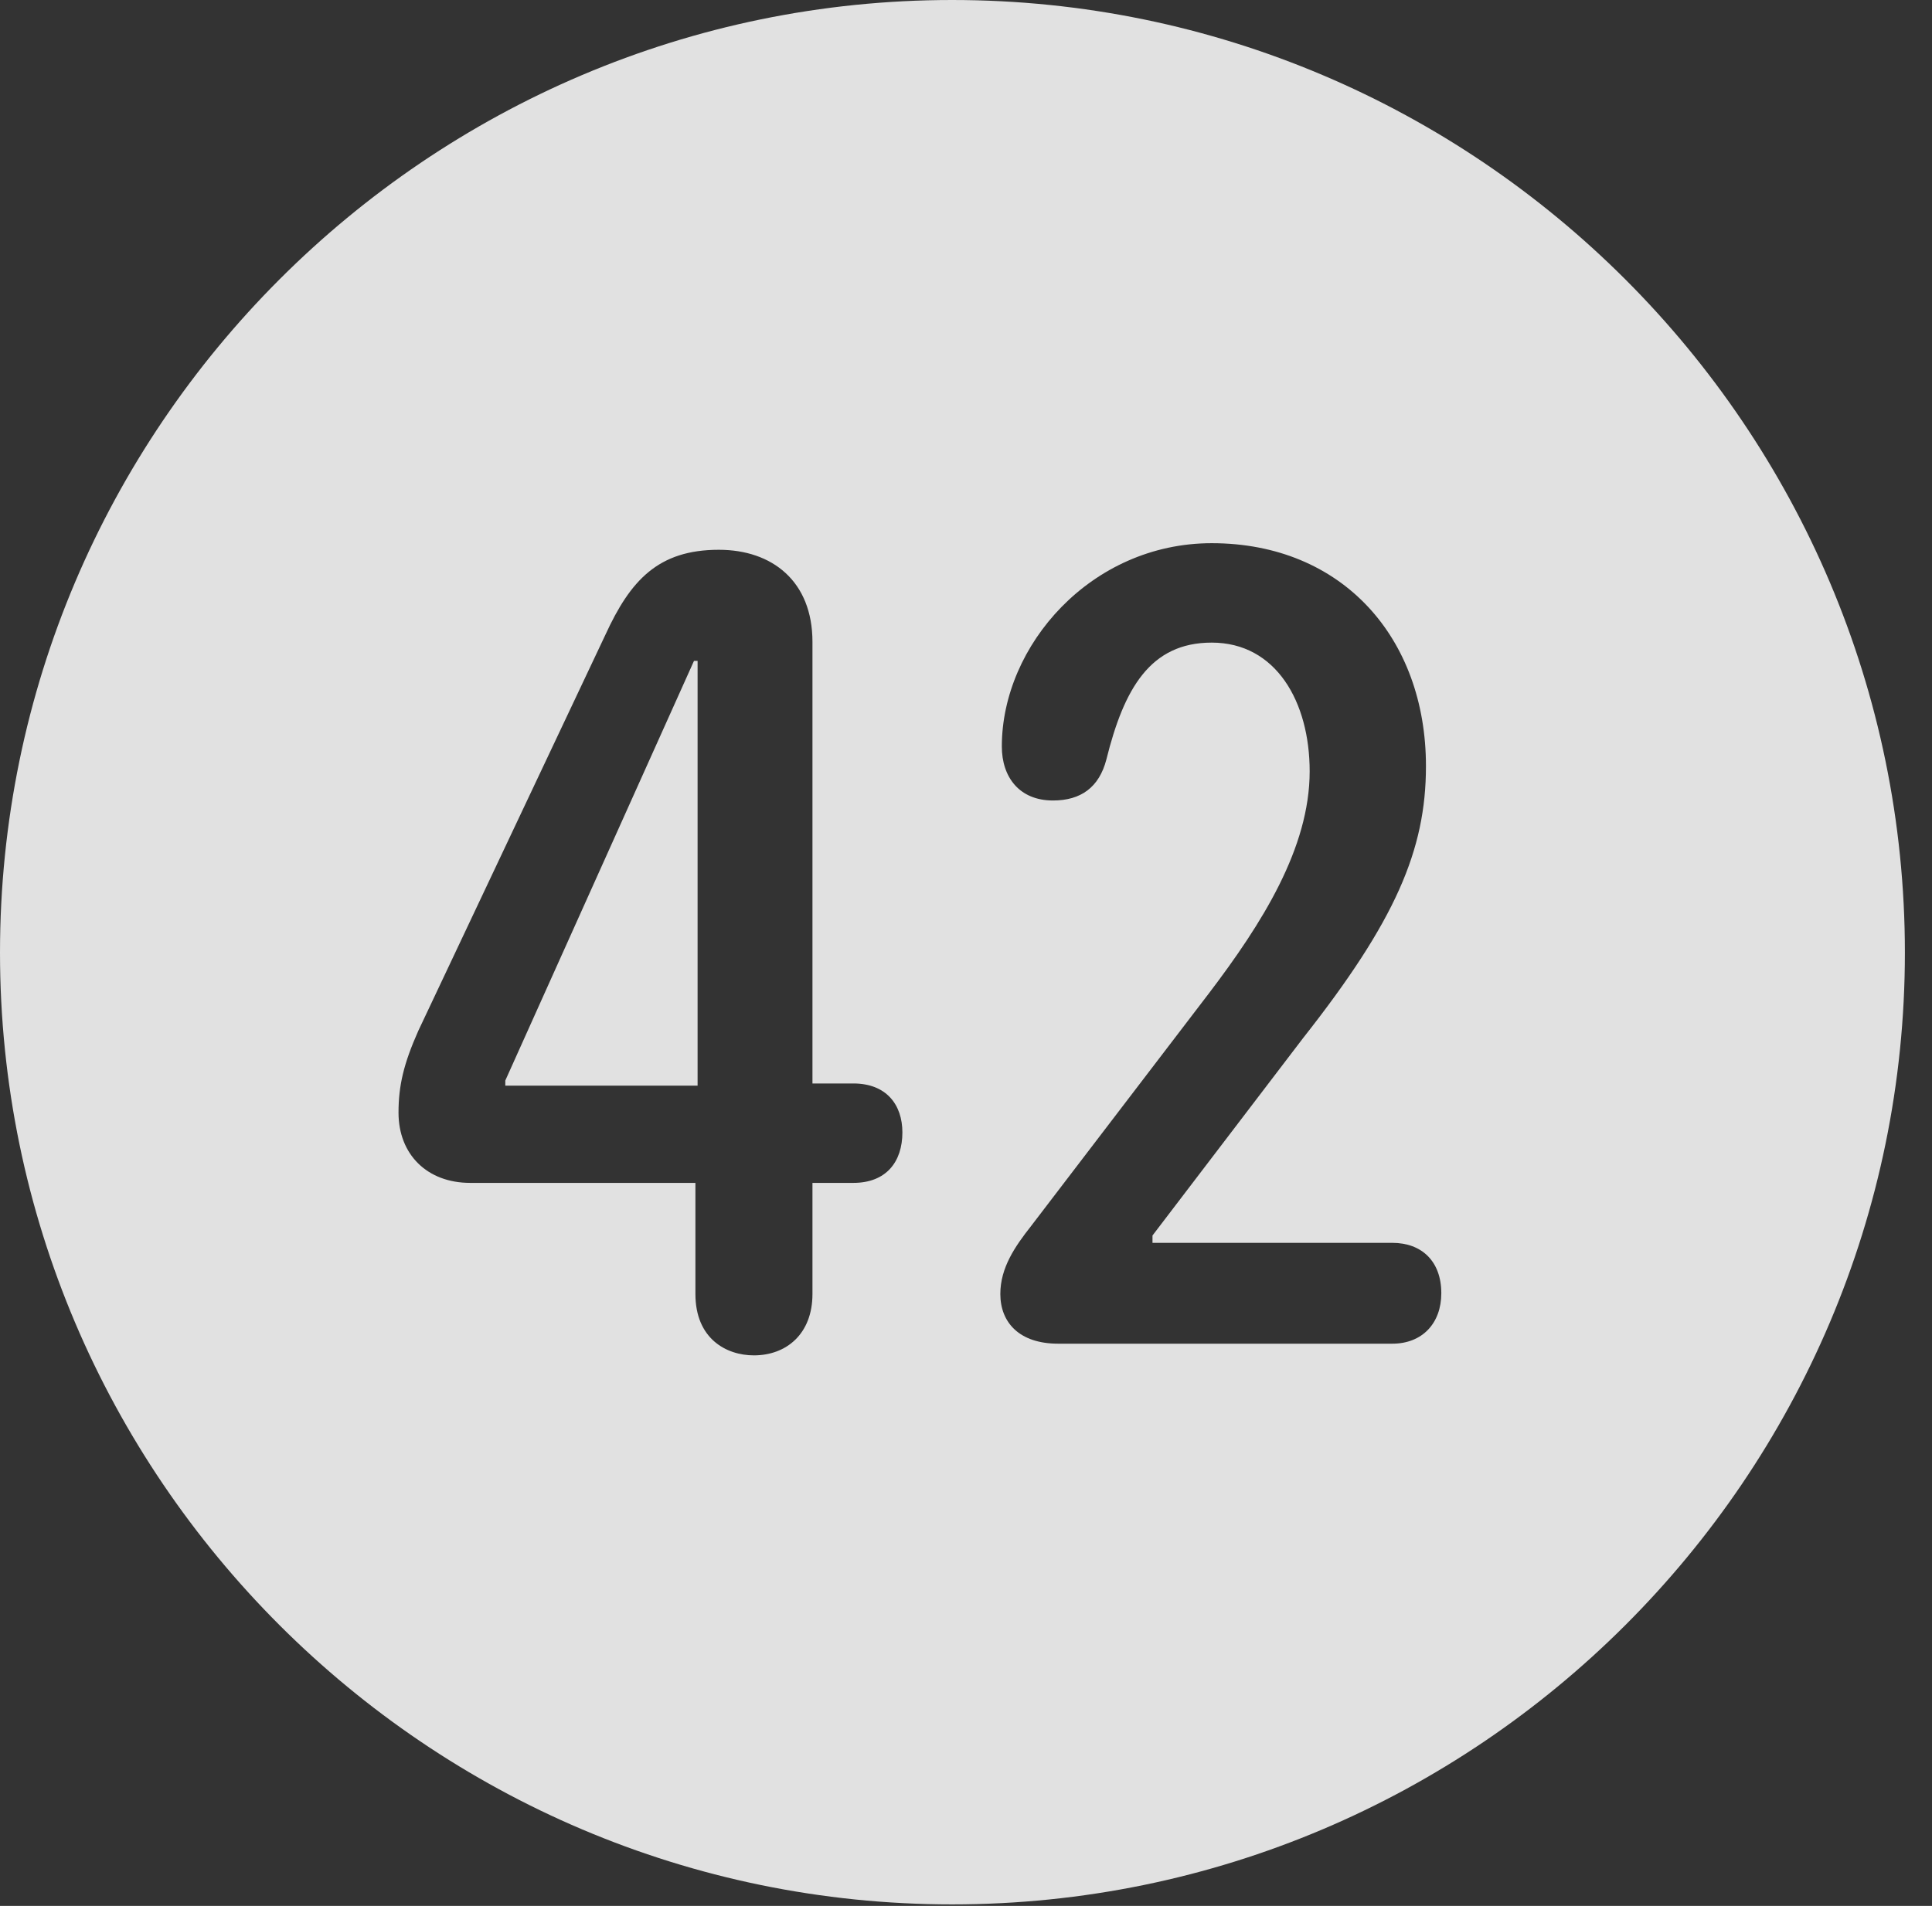 <?xml version="1.0" encoding="UTF-8"?>
<!--Generator: Apple Native CoreSVG 326-->
<!DOCTYPE svg
PUBLIC "-//W3C//DTD SVG 1.1//EN"
       "http://www.w3.org/Graphics/SVG/1.1/DTD/svg11.dtd">
<svg version="1.1" xmlns="http://www.w3.org/2000/svg" xmlns:xlink="http://www.w3.org/1999/xlink" viewBox="0 0 25.801 25.459">
 <rect x="0" y="0" width="25.801" height="25.459" fill="#333333" stroke="none"/>
 <g>
  <rect height="25.459" opacity="0" width="25.801" x="0" y="0"/>
  <path d="M25.439 12.725C25.439 19.727 19.727 25.439 12.715 25.439C5.713 25.439 0 19.727 0 12.725C0 5.713 5.713 0 12.715 0C19.727 0 25.439 5.713 25.439 12.725ZM8.086 8.477L5.586 13.77C5.391 14.209 5.322 14.502 5.322 14.863C5.322 15.42 5.703 15.801 6.279 15.801L9.287 15.801L9.287 17.285C9.287 17.881 9.697 18.105 10.068 18.105C10.498 18.105 10.85 17.822 10.85 17.285L10.85 15.801L11.396 15.801C11.836 15.801 12.051 15.518 12.051 15.127C12.051 14.756 11.836 14.473 11.396 14.473L10.85 14.473L10.85 8.574C10.85 7.764 10.312 7.344 9.6 7.344C8.789 7.344 8.418 7.754 8.086 8.477ZM13.379 9.971C13.379 10.381 13.613 10.693 14.062 10.693C14.434 10.693 14.678 10.518 14.775 10.146C15.01 9.199 15.361 8.584 16.182 8.584C17.041 8.584 17.49 9.375 17.49 10.303C17.49 11.328 16.855 12.334 16.143 13.271L13.77 16.377C13.555 16.65 13.359 16.934 13.359 17.285C13.359 17.666 13.613 17.949 14.131 17.949L18.594 17.949C18.994 17.949 19.248 17.676 19.248 17.275C19.248 16.846 18.984 16.602 18.594 16.602L15.391 16.602L15.391 16.504L17.402 13.867C18.633 12.305 19.043 11.357 19.043 10.234C19.043 8.525 17.93 7.256 16.182 7.256C14.57 7.256 13.379 8.623 13.379 9.971ZM9.316 14.502L6.748 14.502L6.748 14.434L9.268 8.828L9.316 8.828Z" fill="white" fill-opacity="0.85"/>
 </g>
</svg>
